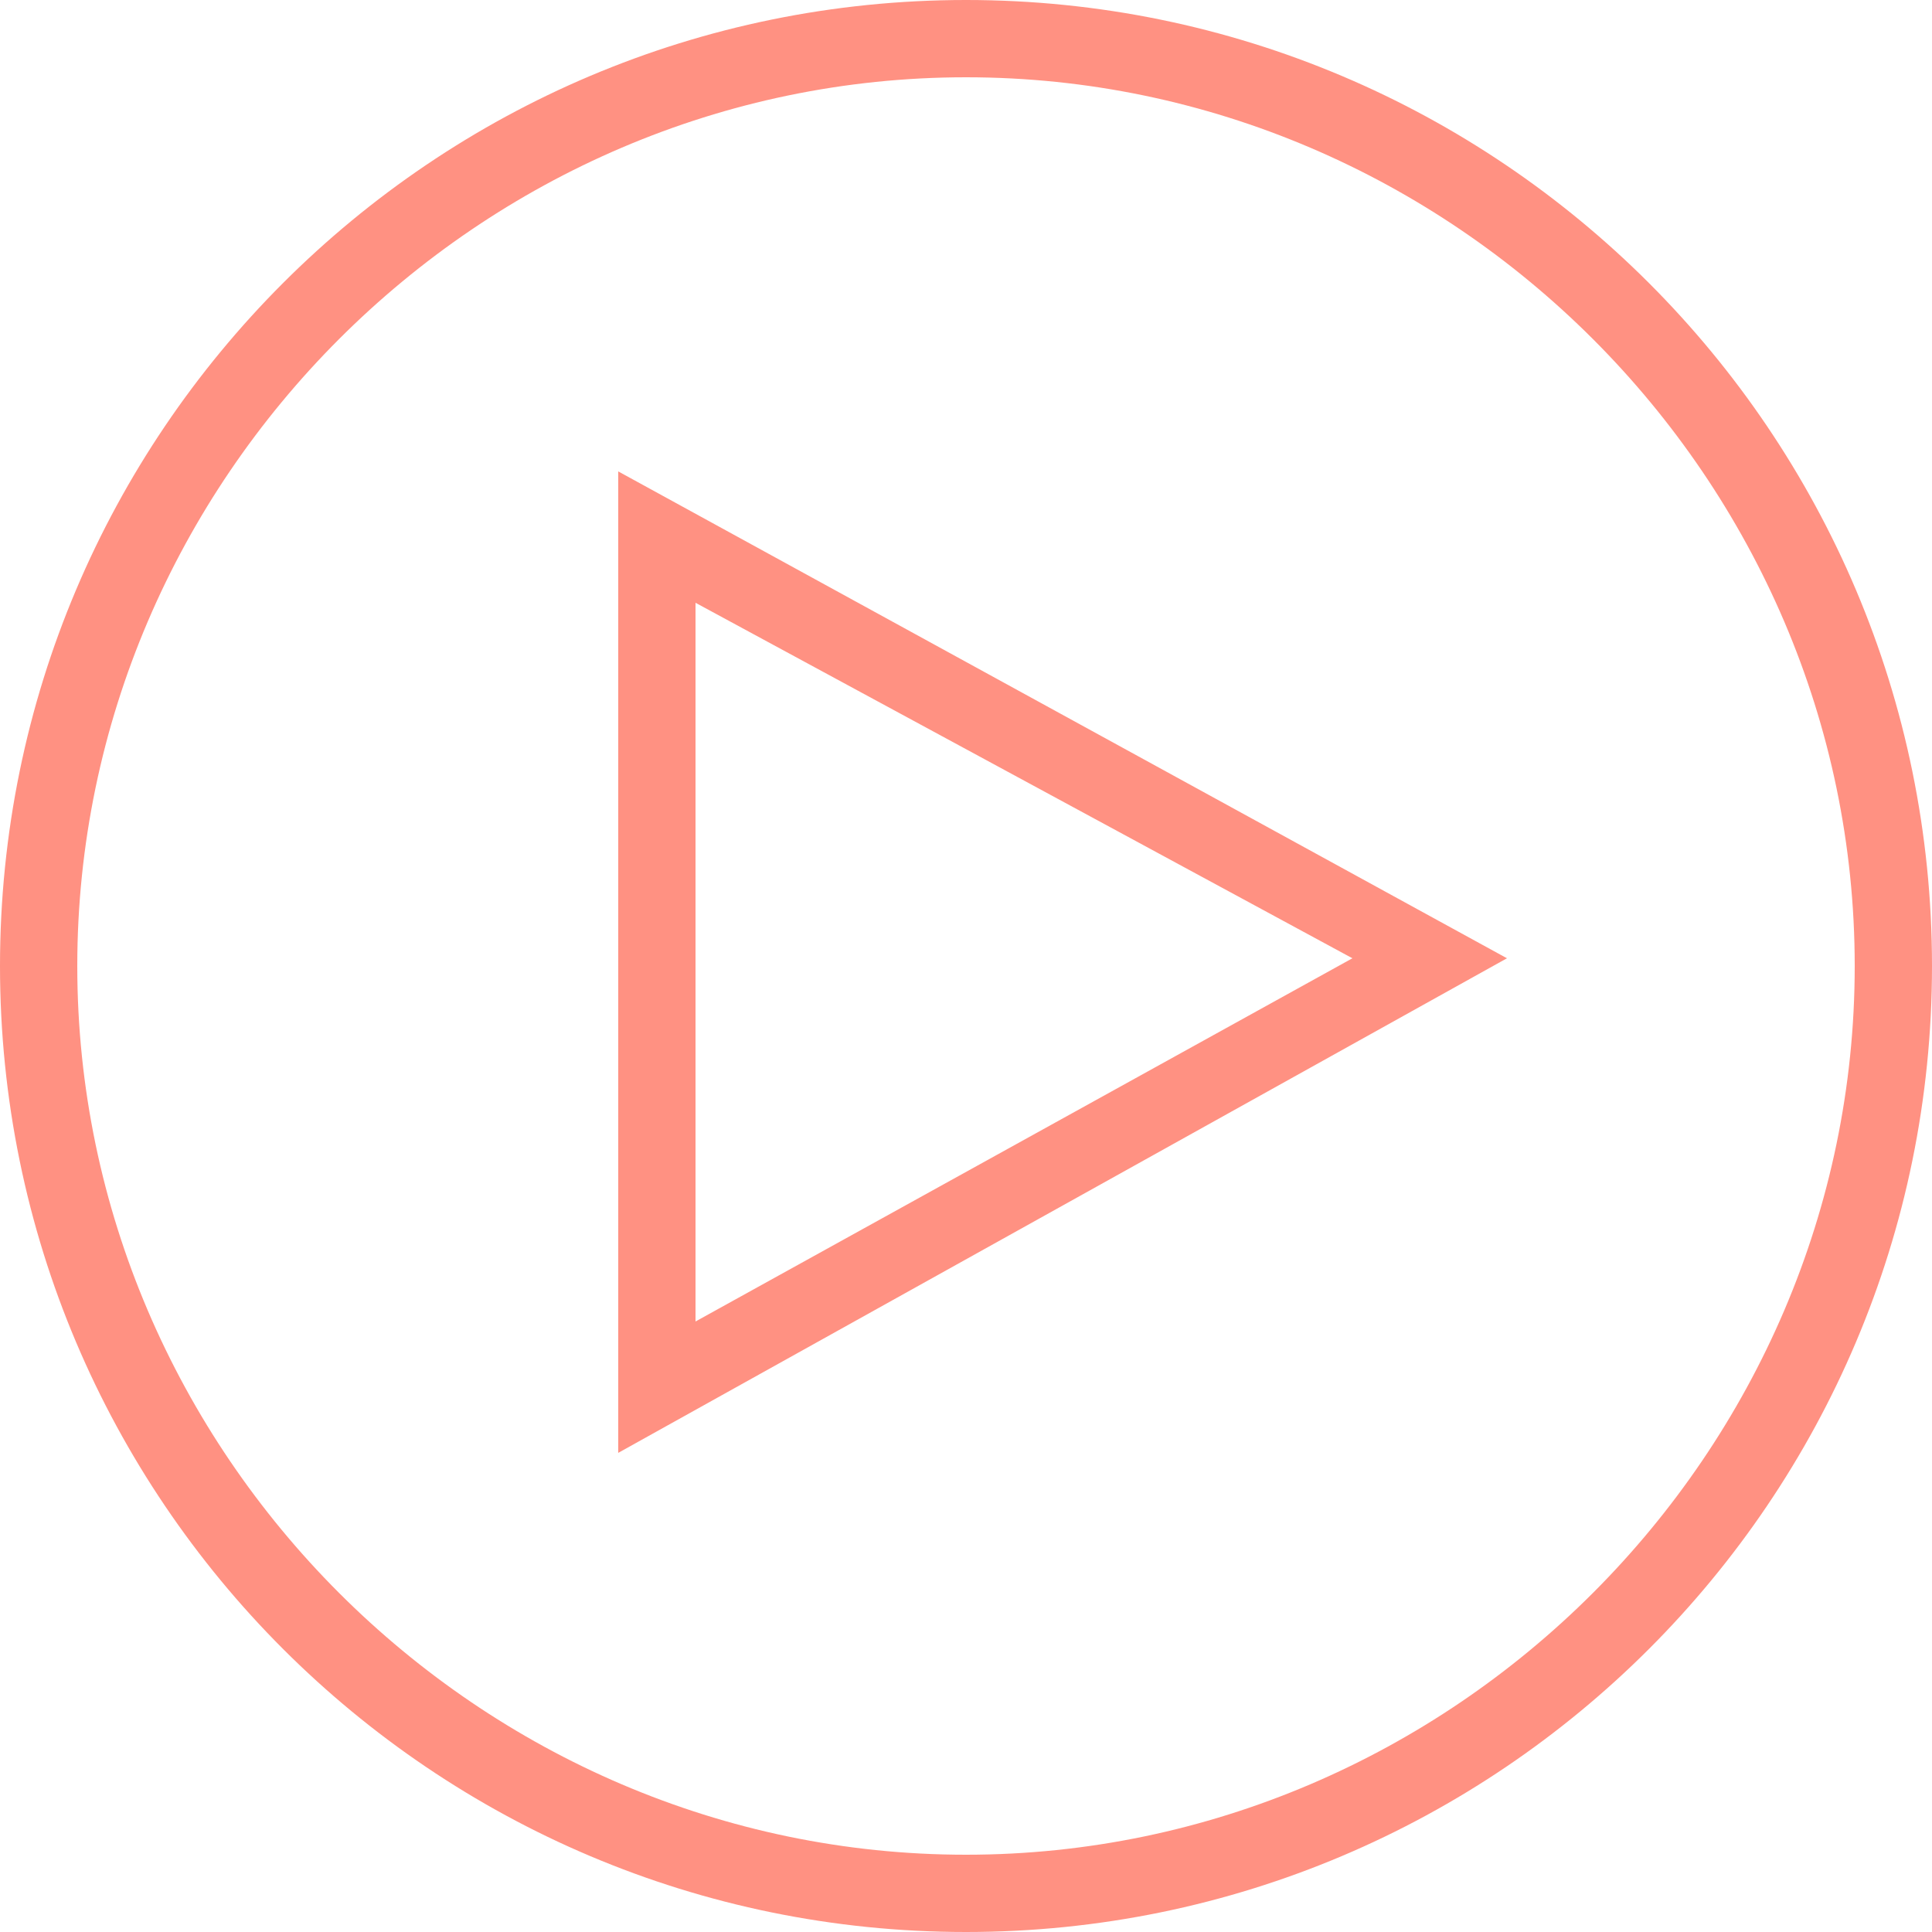 <svg xmlns="http://www.w3.org/2000/svg" viewBox="-293 384 25 25" enable-background="new -293 384 25 25"><style type="text/css">.st0{fill:#FF9182;}</style><path class="st0" d="M-280.5 409c-6.9 0-12.5-5.6-12.5-12.5s5.6-12.5 12.5-12.5 12.5 5.6 12.5 12.5-5.6 12.5-12.5 12.5zm0-24c-6.3 0-11.5 5.2-11.5 11.5s5.2 11.5 11.5 11.5 11.5-5.2 11.5-11.5-5.2-11.5-11.5-11.5zm-4.5 17.8v-12.7l11.5 6.3-11.5 6.4zm1-11v9.3l8.5-4.7-8.5-4.6z"/></svg>
